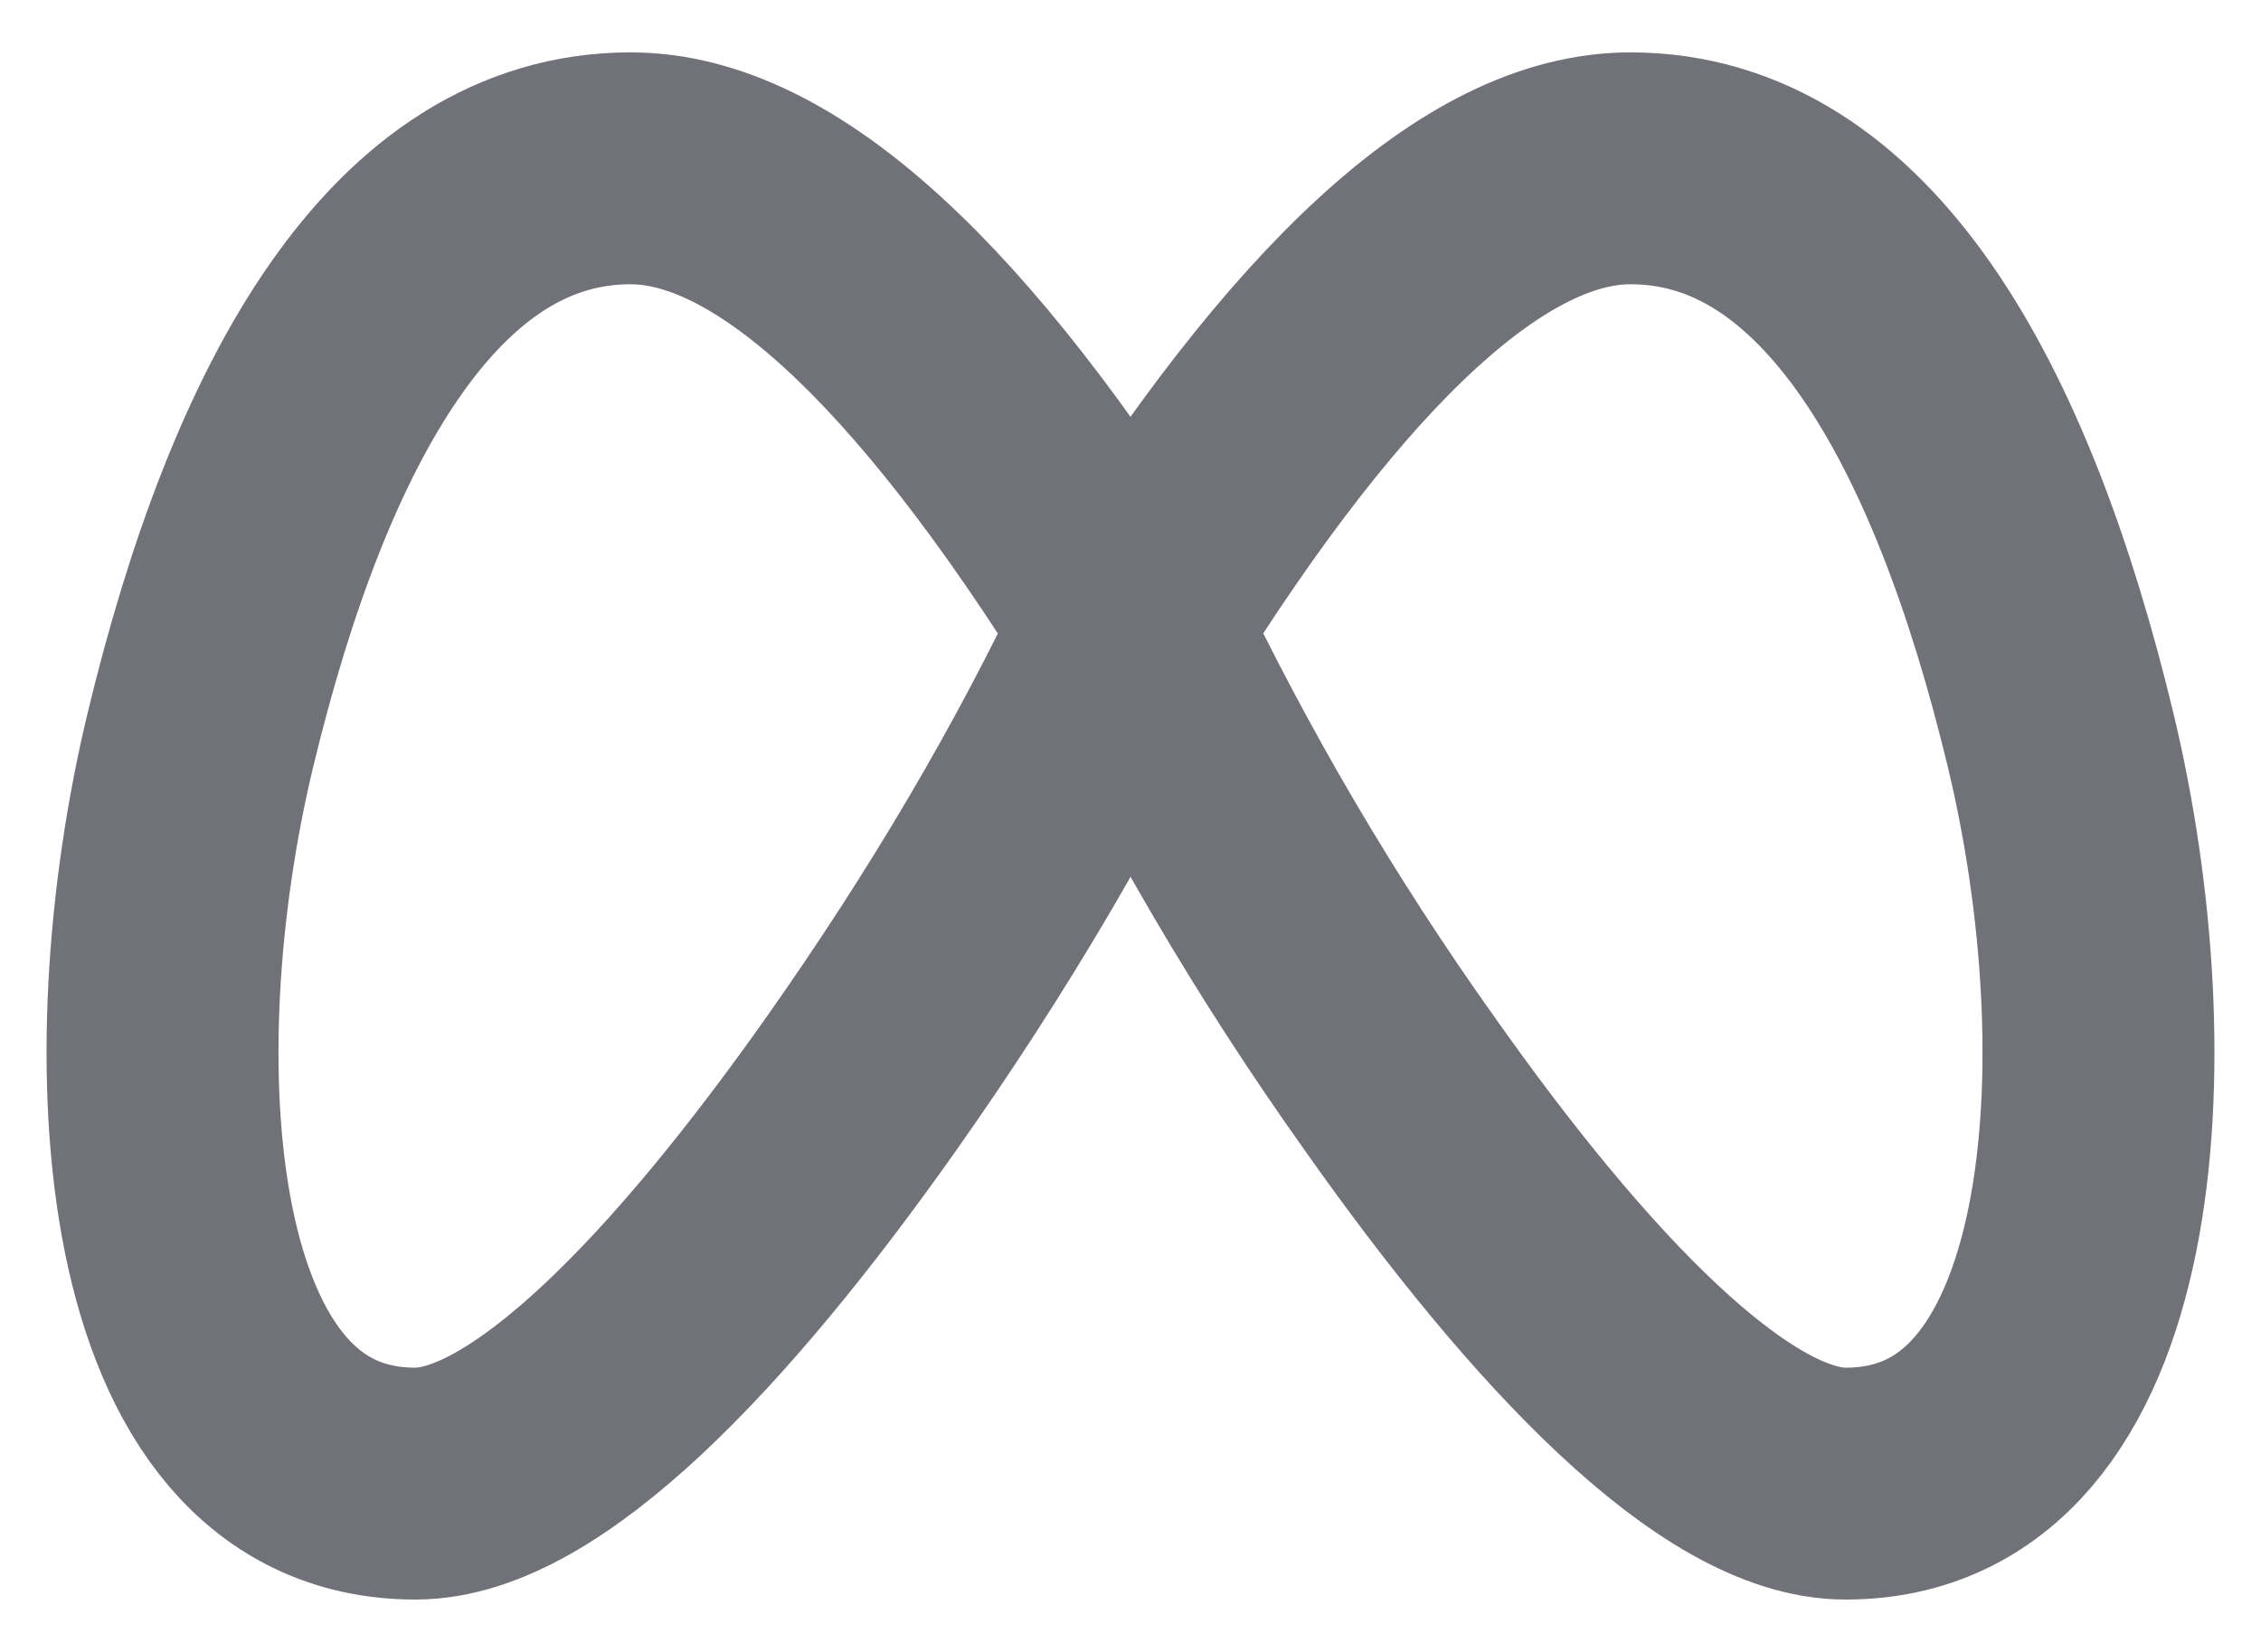 <svg width="26" height="19" viewBox="0 0 26 19" fill="none" xmlns="http://www.w3.org/2000/svg">
<path d="M13 7.198C15.184 3.689 17.1 1.936 18.749 1.936C21.223 1.936 22.785 4.726 23.696 8.513C24.567 12.13 24.315 17.064 21.223 17.064C19.845 17.064 17.947 15.091 16.092 12.46C14.912 10.802 13.877 9.041 13 7.198ZM13 7.198C10.816 3.689 8.9 1.936 7.251 1.936C4.777 1.936 3.215 4.726 2.304 8.513C1.433 12.13 1.685 17.064 4.777 17.064C6.155 17.064 8.052 15.091 9.908 12.46C11.145 10.706 12.175 8.952 13 7.198Z" stroke="#71717A" stroke-width="2.667" stroke-linecap="round" stroke-linejoin="round"/>
</svg>
